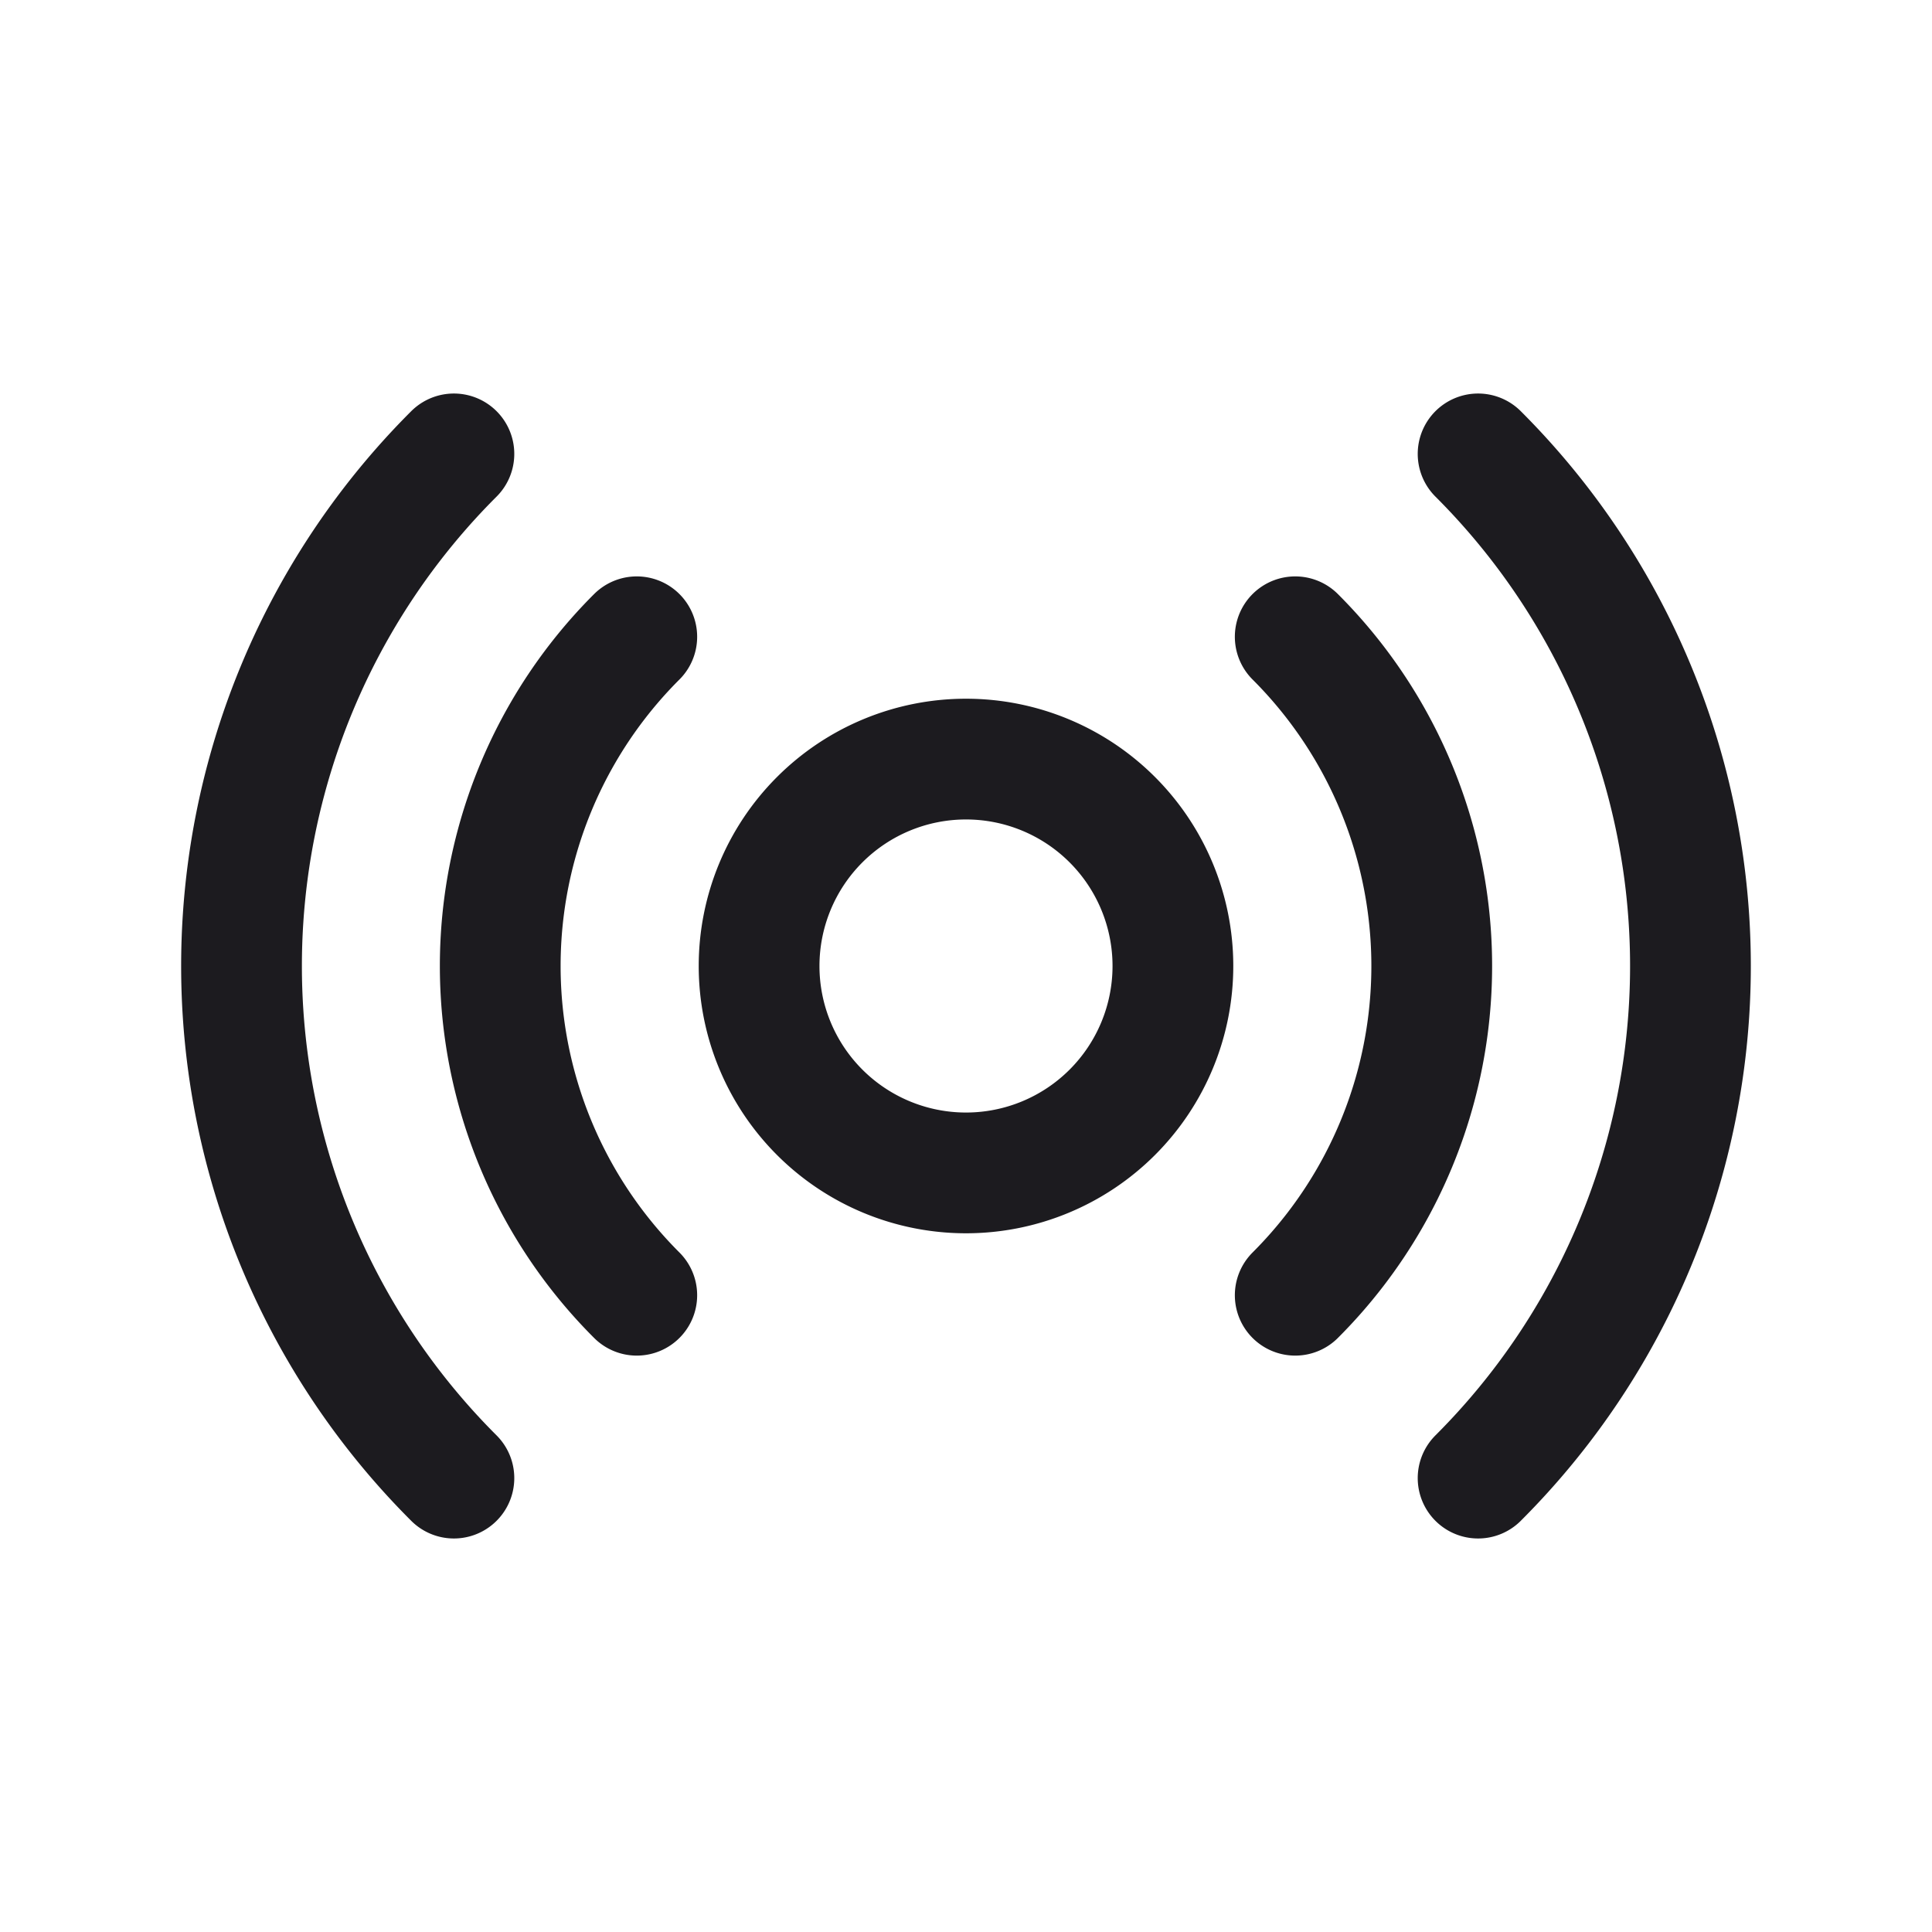 <svg xmlns="http://www.w3.org/2000/svg" width="32" height="32" fill="none"><path stroke="#1C1B1F" stroke-linecap="round" stroke-linejoin="round" stroke-width="2" d="M16 19.427a3.427 3.427 0 1 0 0-6.854 3.427 3.427 0 0 0 0 6.854ZM10.547 21.453a7.705 7.705 0 0 1 0-10.906M21.453 10.547a7.706 7.706 0 0 1 0 10.906M7.518 24.482a11.985 11.985 0 0 1 0-16.964M24.482 7.518a11.986 11.986 0 0 1 0 16.964"/></svg>